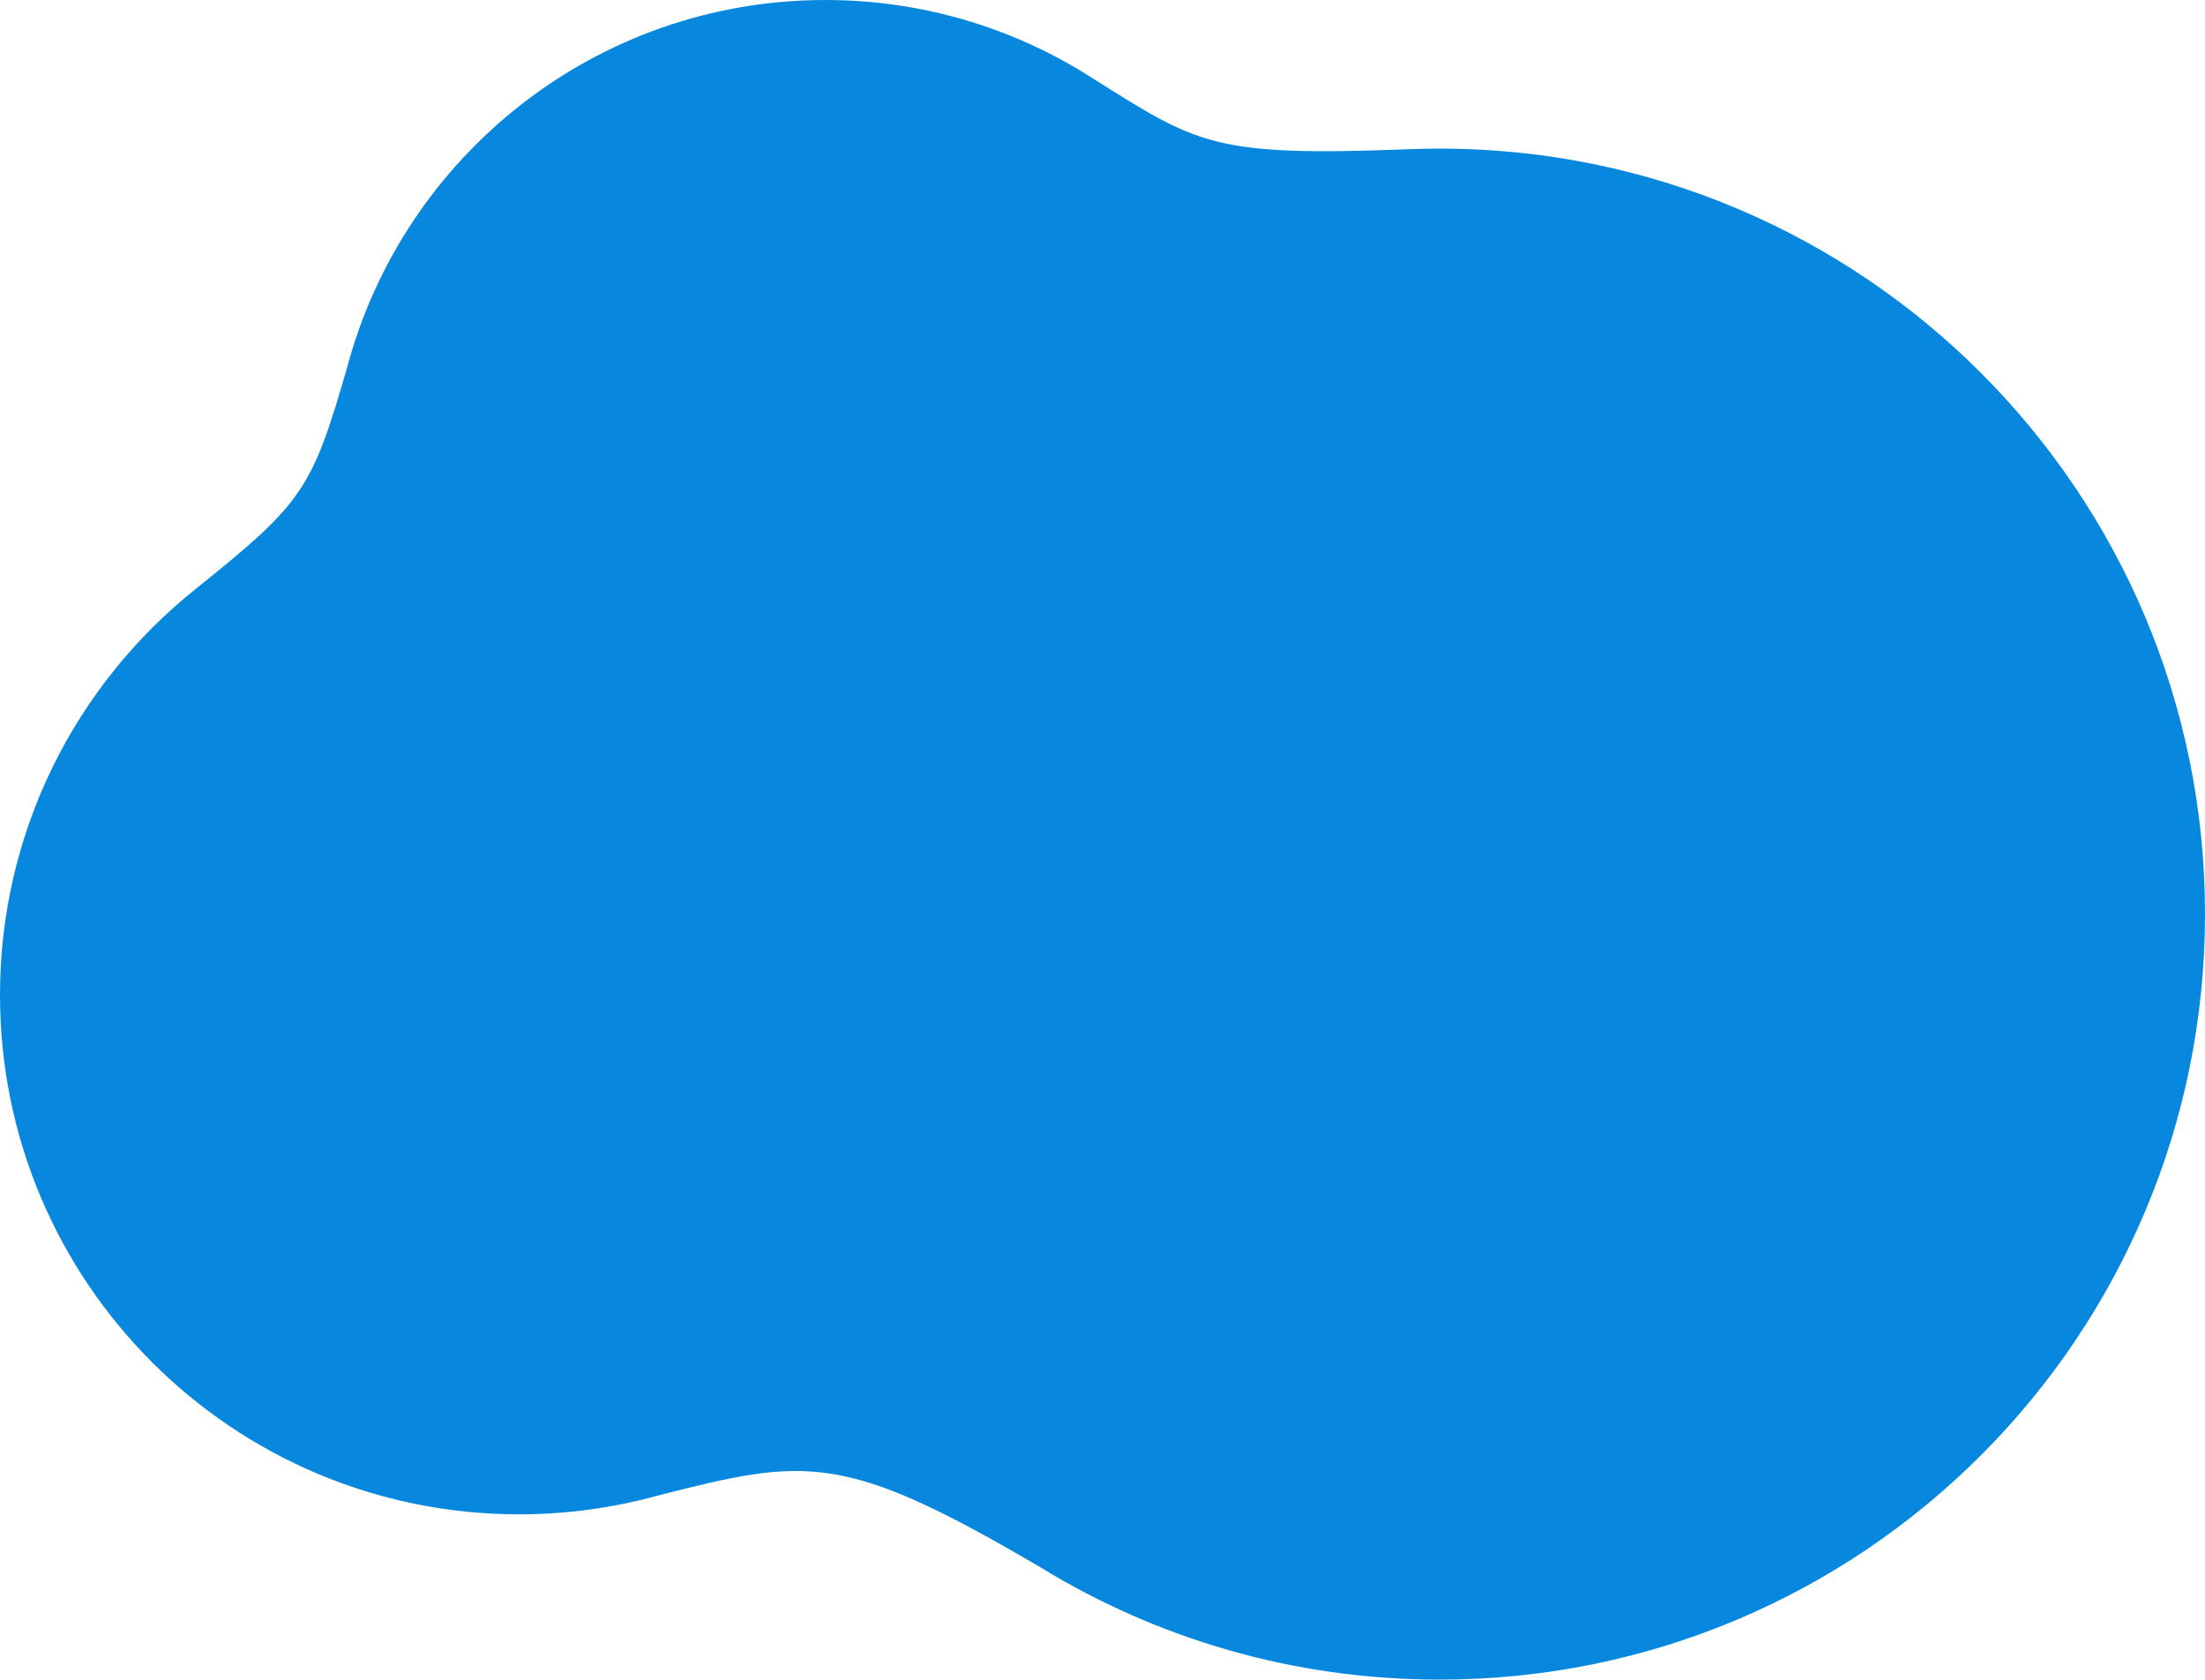<svg xmlns="http://www.w3.org/2000/svg" viewBox="0 0 1205 918">
  <path fill="#0788DE" fill-rule="evenodd" d="M786.762 81.215c-5.731 0-11.435.12-17.11.348-106.873 4.14-114.975-2.673-172.065-38.455C555.367 15.836 505.072 0 451.077 0 325.84 0 220.502 85.158 189.724 200.742c-19.29 66.98-24.02 74.033-83.435 121.661l.01.005C41.498 374.42 0 454.288 0 543.865 0 700.6 127.012 827.66 283.69 827.66c26.16 0 51.486-3.559 75.539-10.19 81.736-20.874 101.626-24.156 209.346 39.146C632.095 895.55 706.808 918 786.762 918 1017.749 918 1205 730.68 1205 499.607c0-231.072-187.251-418.392-418.238-418.392" opacity="1">
  </path
></svg>